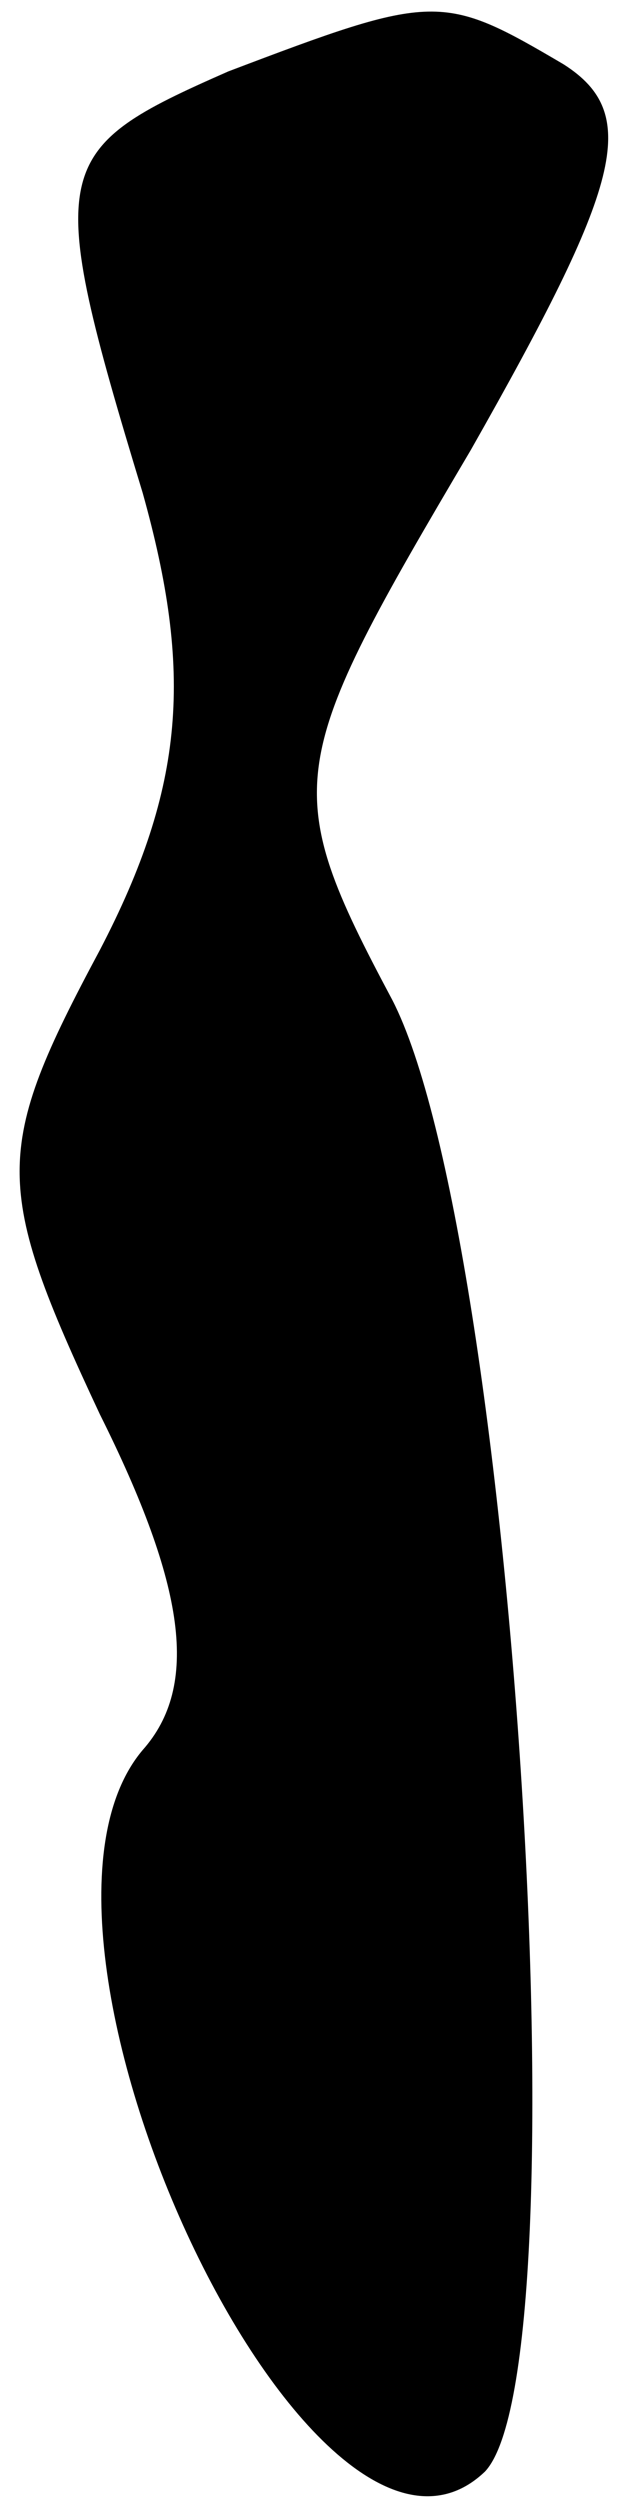 <?xml version="1.0" standalone="no"?>
<!DOCTYPE svg PUBLIC "-//W3C//DTD SVG 20010904//EN"
 "http://www.w3.org/TR/2001/REC-SVG-20010904/DTD/svg10.dtd">
<svg version="1.0" xmlns="http://www.w3.org/2000/svg"
 width="9pt" height="35pt" viewBox="0 0 9 35"
 preserveAspectRatio="xMidYMid meet">
<g transform="translate(0,35) scale(0.1,-0.1)"
fill="#000000" stroke="none">
<path fill="#000000" stroke="none" d="M32 340 c-25 -11 -26 -13 -12 -59 7
-25 6 -41 -6 -64 -15 -28 -15 -33 0 -65 12 -24 14 -38 6 -47 -22 -26 24 -124
48 -101 14 15 4 173 -13 206 -16 30 -15 33 11 77 21 37 24 47 13 54 -17 10
-18 10 -47 -1z"/>
</g>
</svg>
